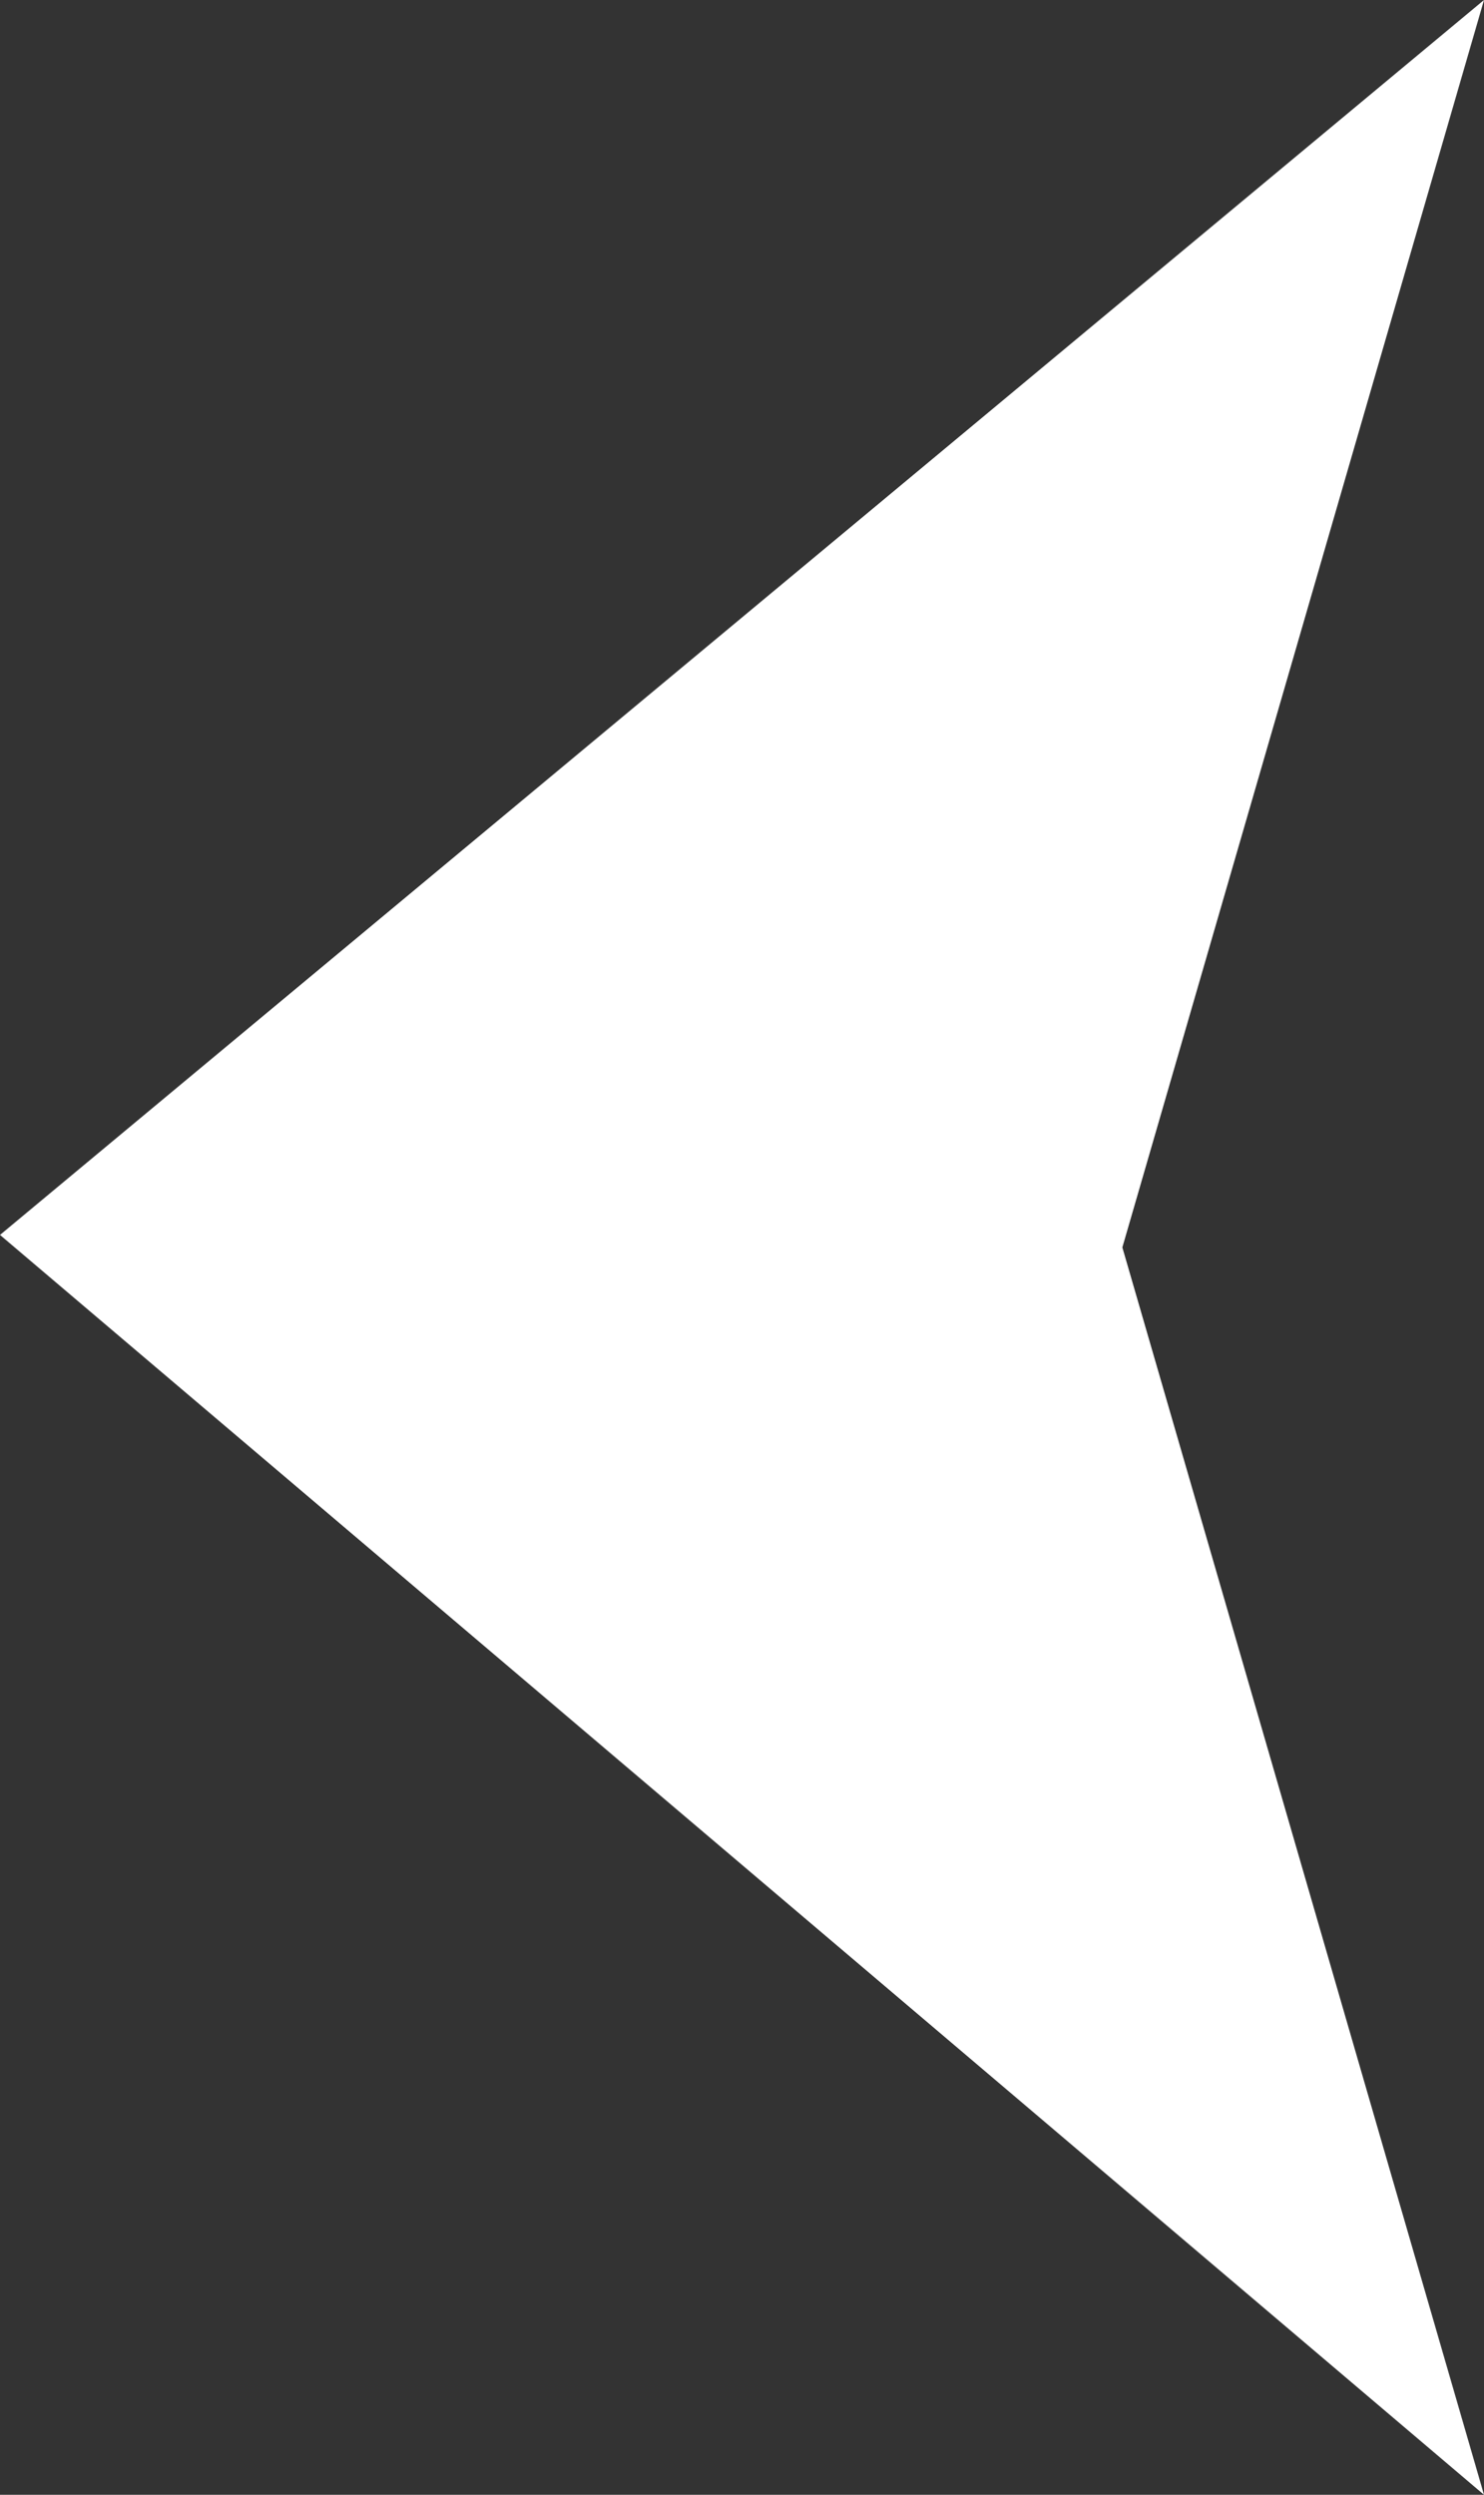 <?xml version="1.0" encoding="utf-8"?>
<!-- Generator: Adobe Illustrator 18.1.0, SVG Export Plug-In . SVG Version: 6.00 Build 0)  -->
<svg version="1.1" id="Layer_1" xmlns="http://www.w3.org/2000/svg" xmlns:xlink="http://www.w3.org/1999/xlink" x="0px" y="0px"
	 viewBox="0 0 11.9 20" style="enable-background:new 0 0 11.9 20;" xml:space="preserve">
<rect x="0" y="0" width="11.9" height="20" fill="#333333" stroke="none"/>
<style type="text/css">
.st0{fill-rule:evenodd;clip-rule:evenodd;enable-background:new;}
.st0 { fill: #FFF; }
</style>
<polygon class="st0" points="11.9,20 11.9,20 0,9.9 11.9,0 9,10 "/>
</svg>
